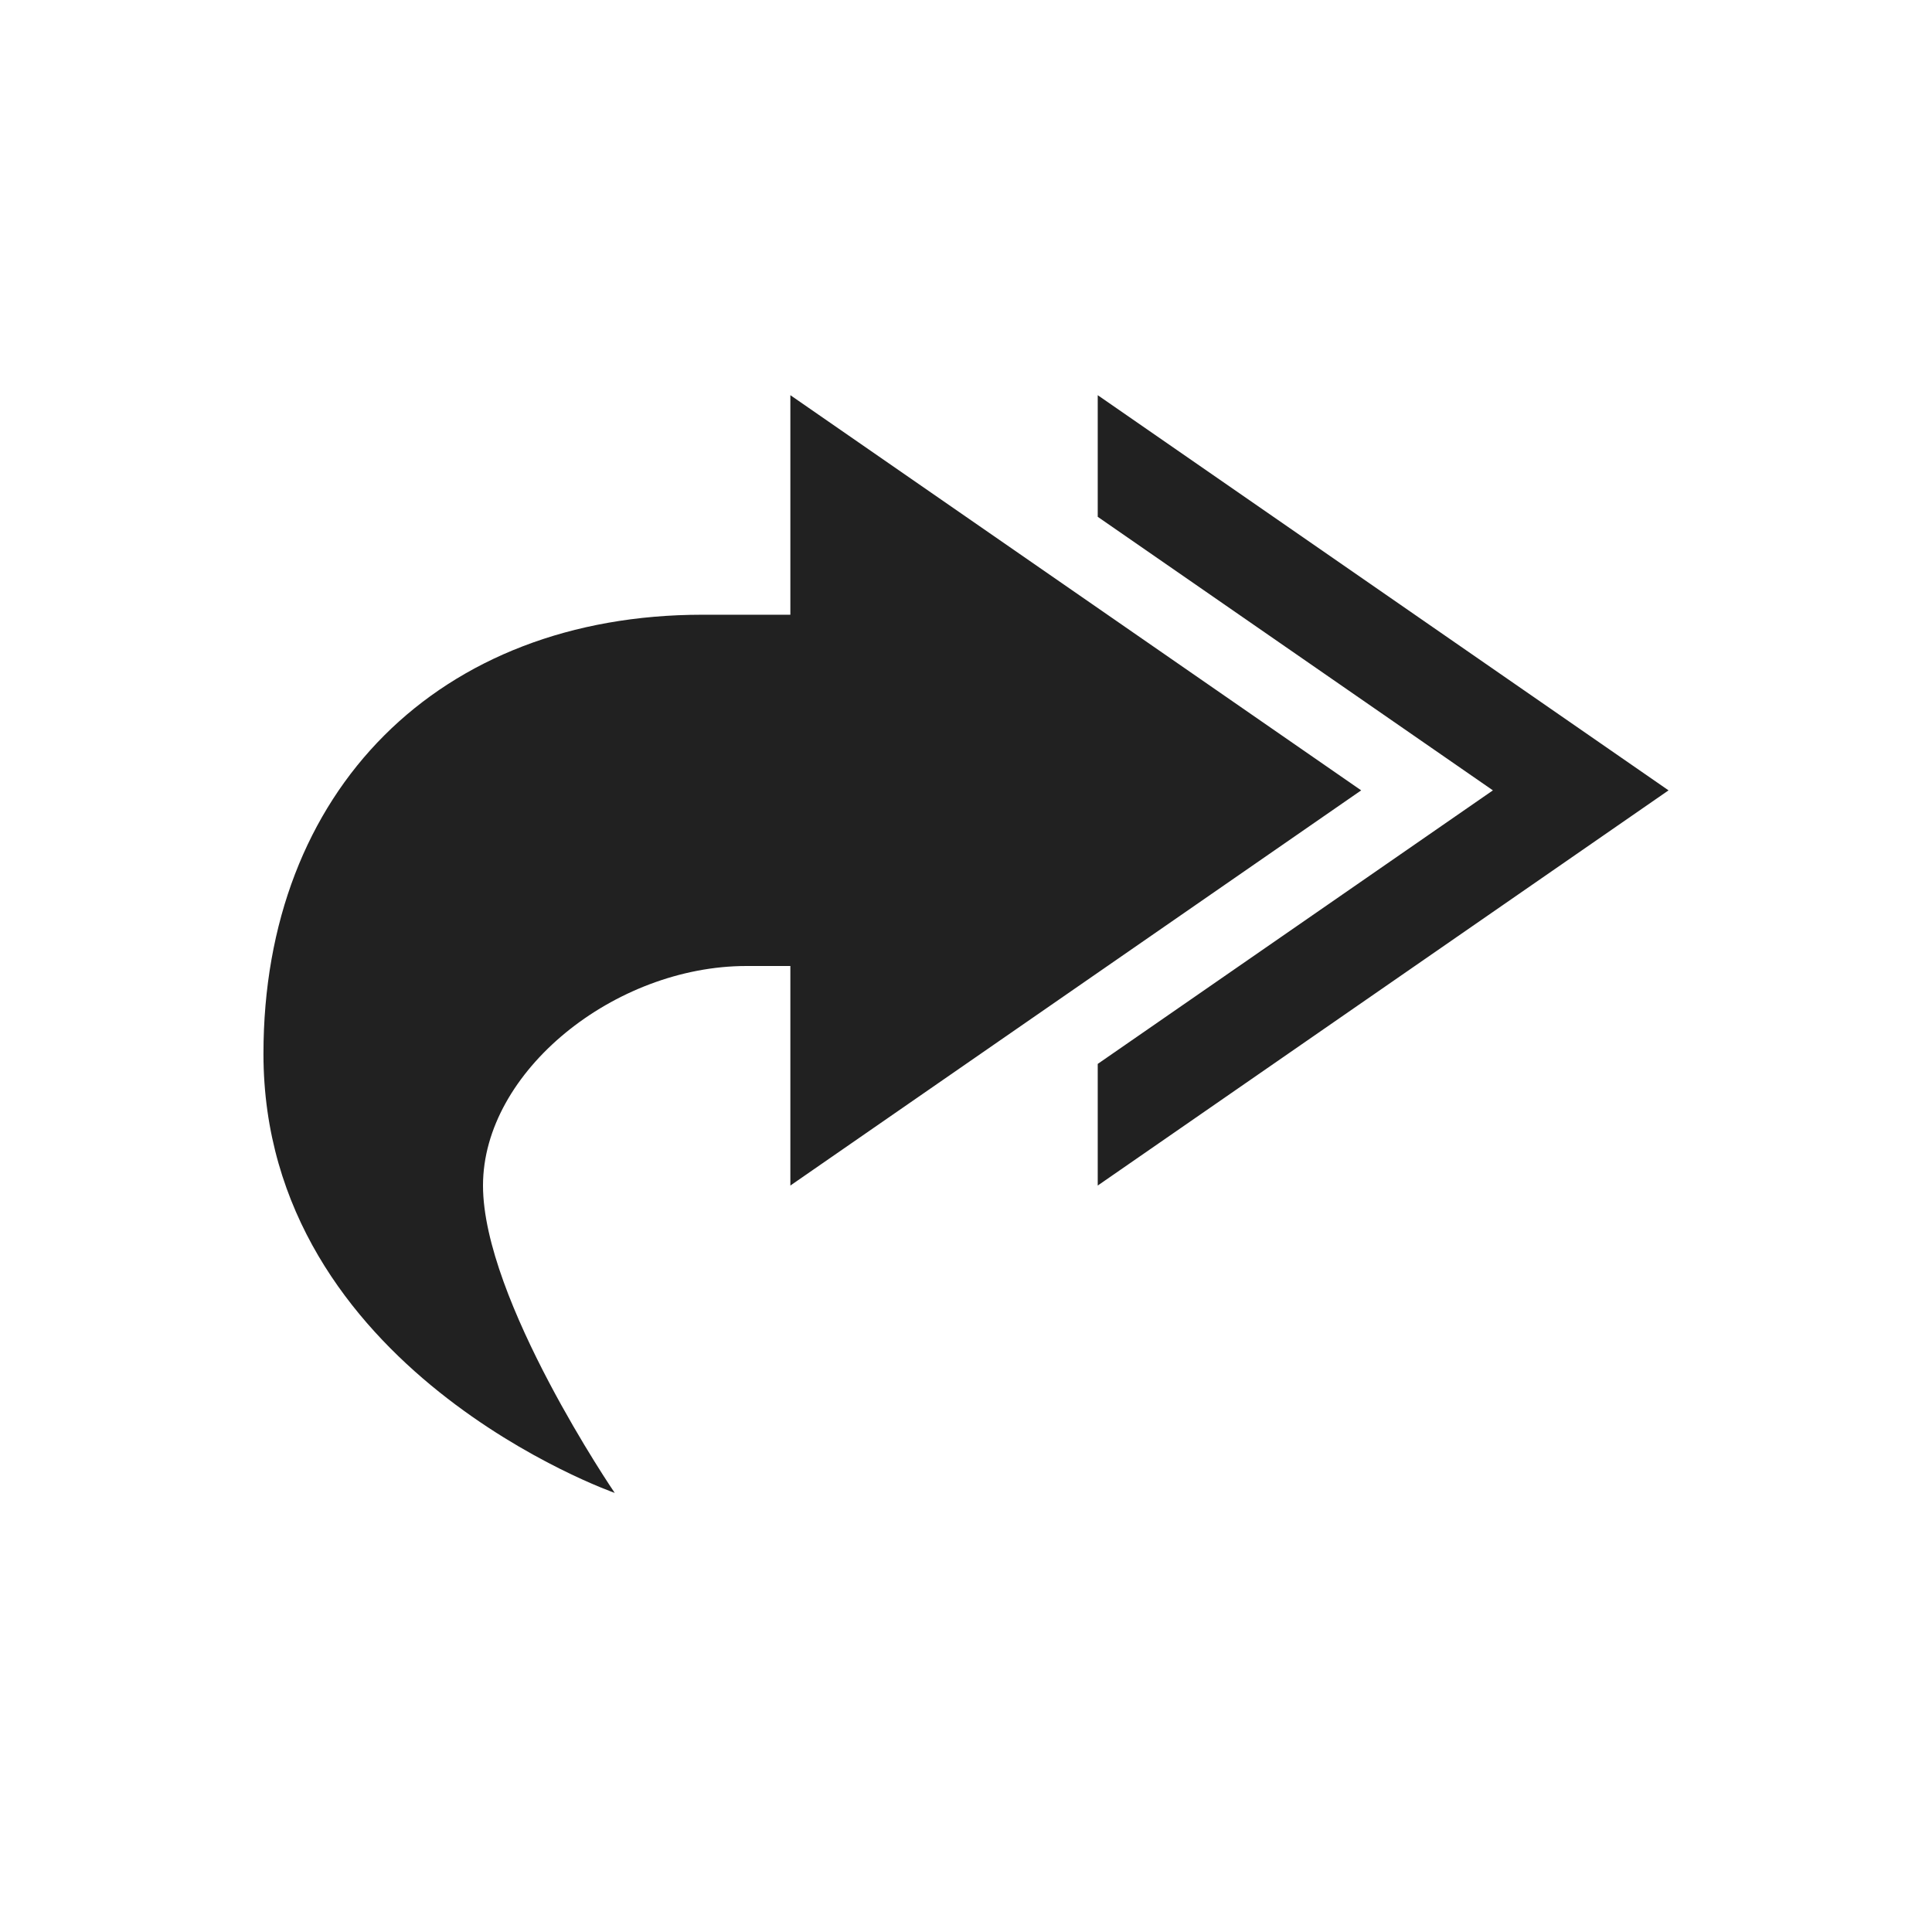 <svg xmlns="http://www.w3.org/2000/svg" width="22" height="22" version="1.1">
 <defs>
  <style id="current-color-scheme" type="text/css">
   .ColorScheme-Text { color:#212121; } .ColorScheme-Highlight { color:#4285f4; }
  </style>
 </defs>
 <g transform="translate(3,3)">
  <path style="fill:currentColor" class="ColorScheme-Text" d="M 9.5,1.5 16,6 9.5,10.5 V 9.115 L 14,6 9.5,2.885 Z M 6,1.5 V 4 H 5 C 2,4 0,6 0,9 0,12.6 4,14 4,14 4,14 2.5,11.8 2.5,10.5 2.5,9.2 4,8 5.5,8 H 6 V 10.5 L 12.5,6 Z"/>
 </g>
</svg>
